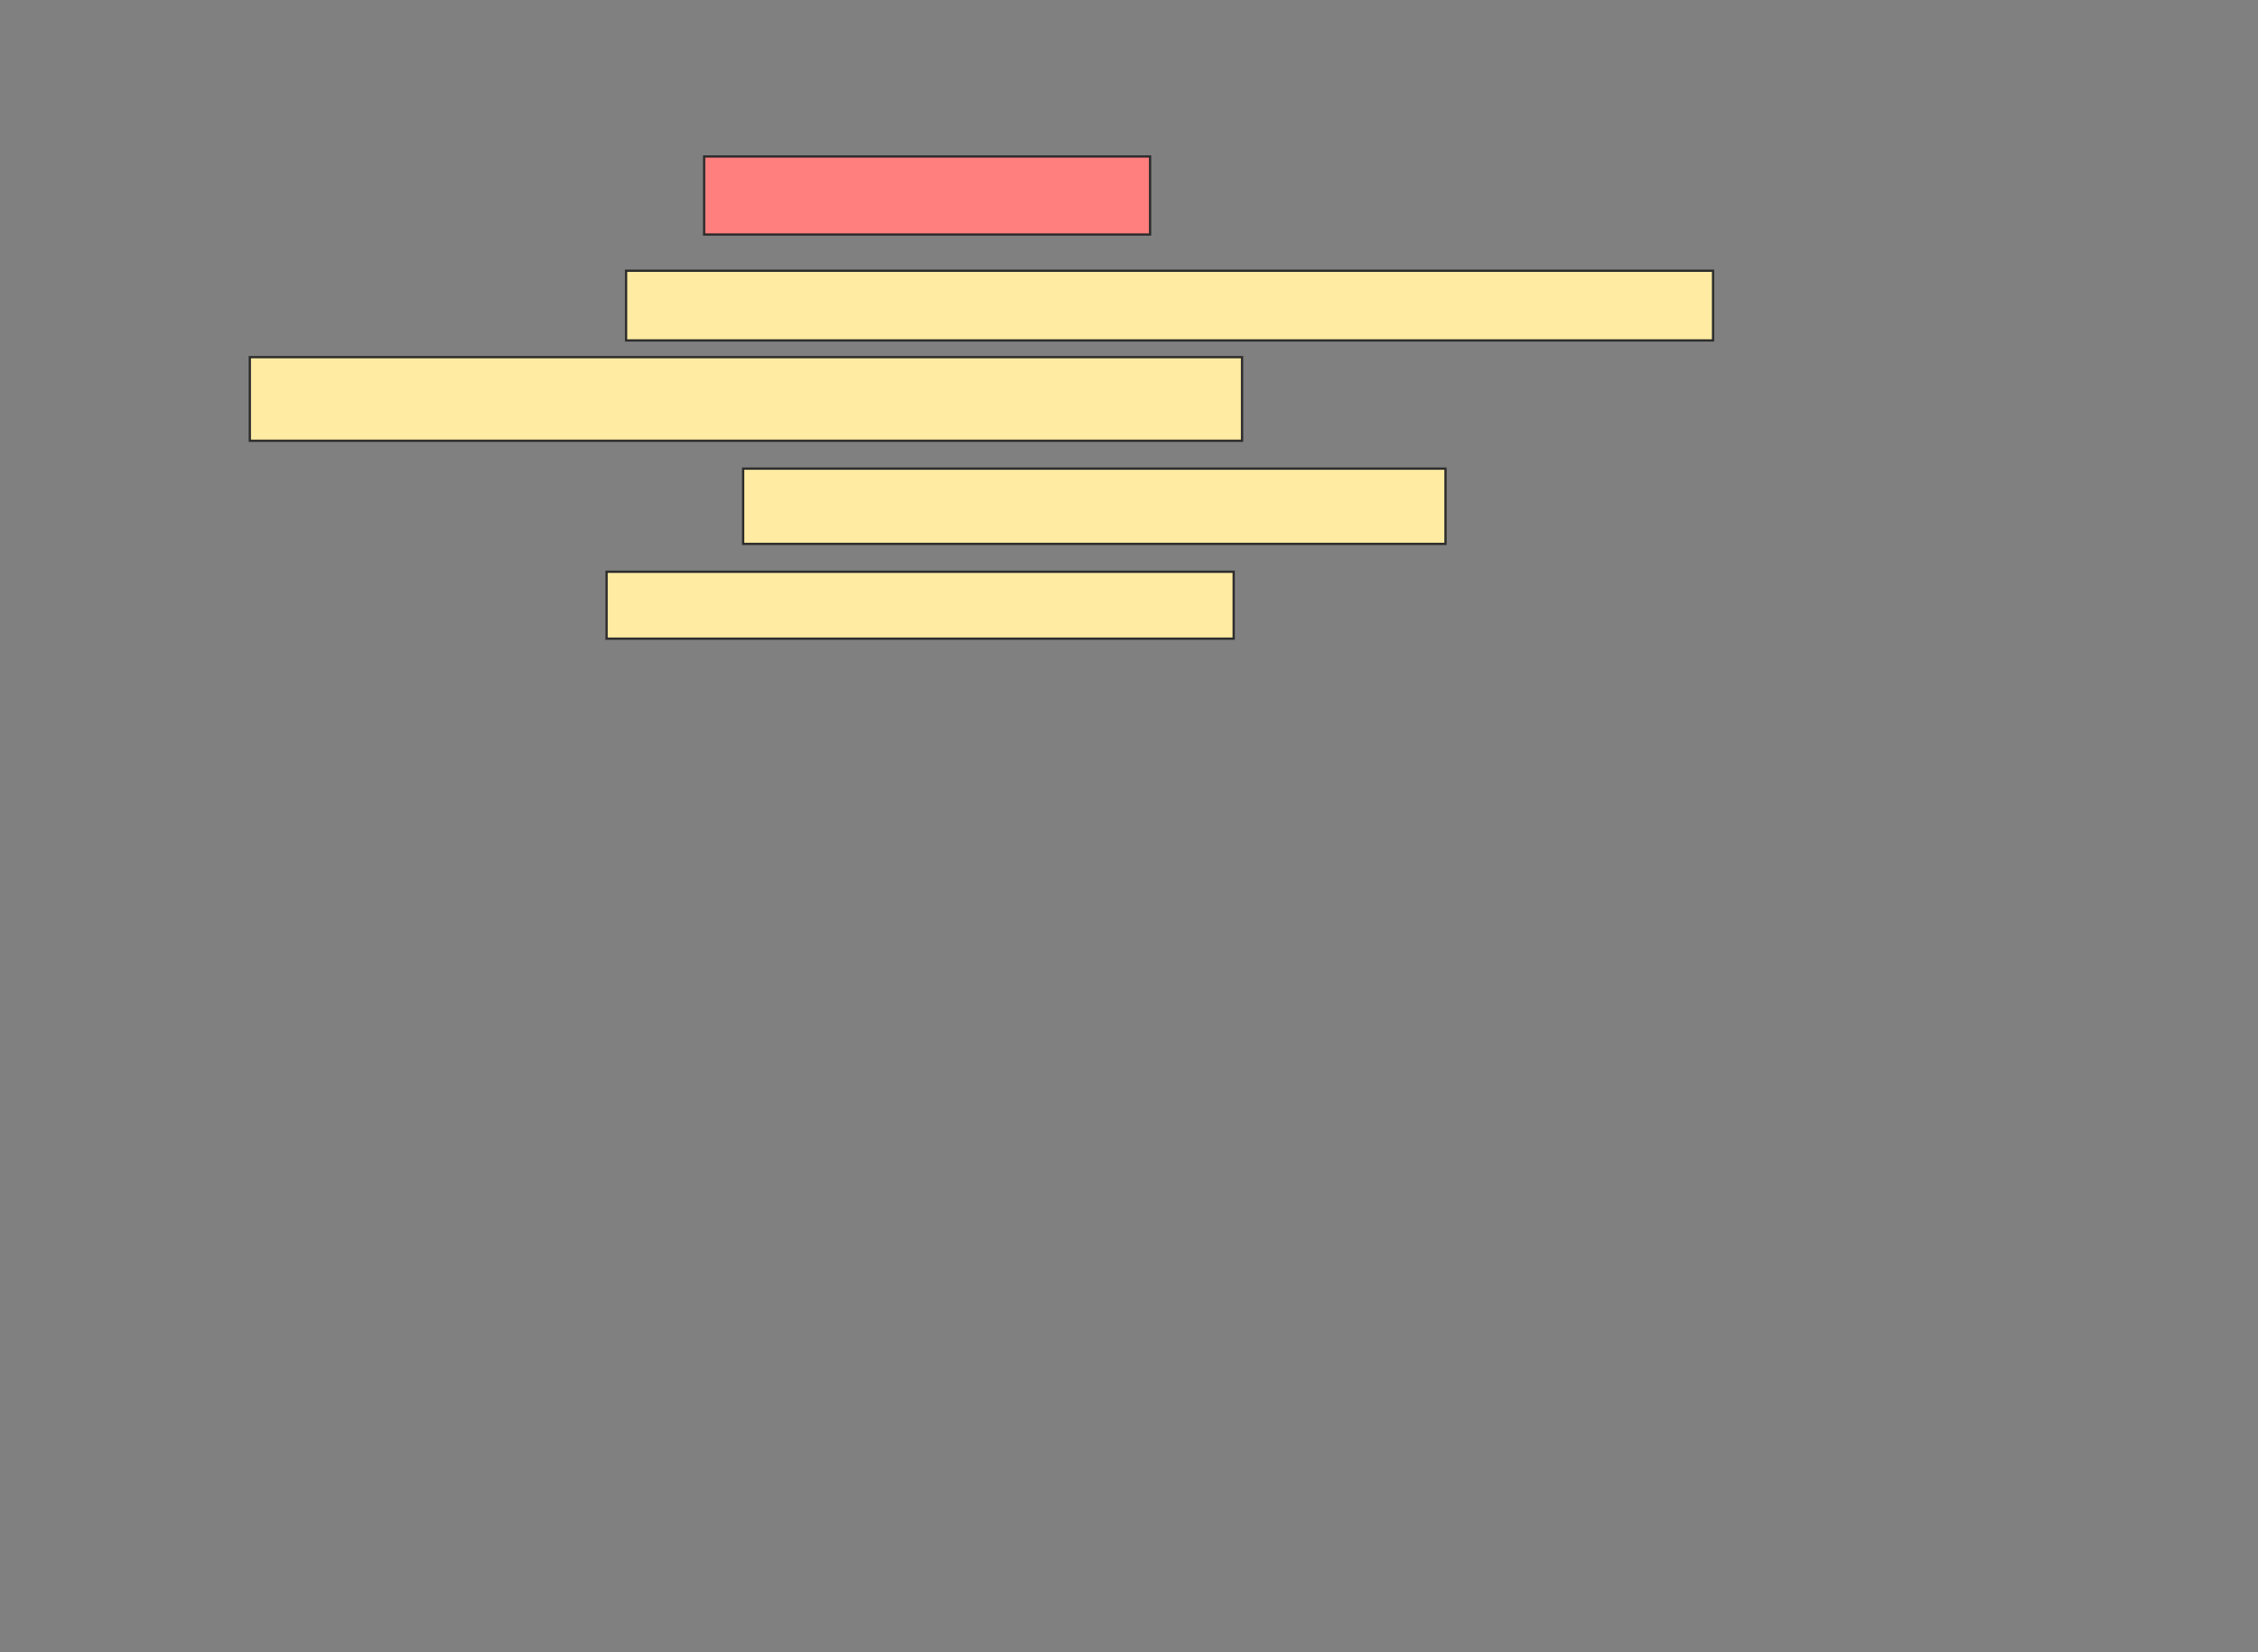 <svg xmlns="http://www.w3.org/2000/svg" width="988" height="723">
 <rect width="100%" height="100%" fill="#808080" stroke="none"/>
 <!-- Created with Image Occlusion Enhanced -->
 <g>
  <title>Labels</title>
 </g>
 <g>
  <title>Masks</title>
  <rect id="51699d8e759f42528f2ea0865be234b0-ao-1" height="34.146" width="195.122" y="68.463" x="308.098" stroke="#2D2D2D" fill="#FF7E7E" class="qshape"/>
  <g id="51699d8e759f42528f2ea0865be234b0-ao-2">
   <rect height="30.488" width="475.61" y="118.463" x="273.951" stroke="#2D2D2D" fill="#FFEBA2"/>
   <rect height="36.585" width="434.146" y="156.268" x="109.317" stroke="#2D2D2D" fill="#FFEBA2"/>
  </g>
  <g id="51699d8e759f42528f2ea0865be234b0-ao-3">
   <rect height="32.927" width="307.317" y="205.049" x="325.171" stroke="#2D2D2D" fill="#FFEBA2"/>
   <rect height="29.268" width="274.39" y="250.171" x="265.415" stroke="#2D2D2D" fill="#FFEBA2"/>
  </g>
 </g>
</svg>